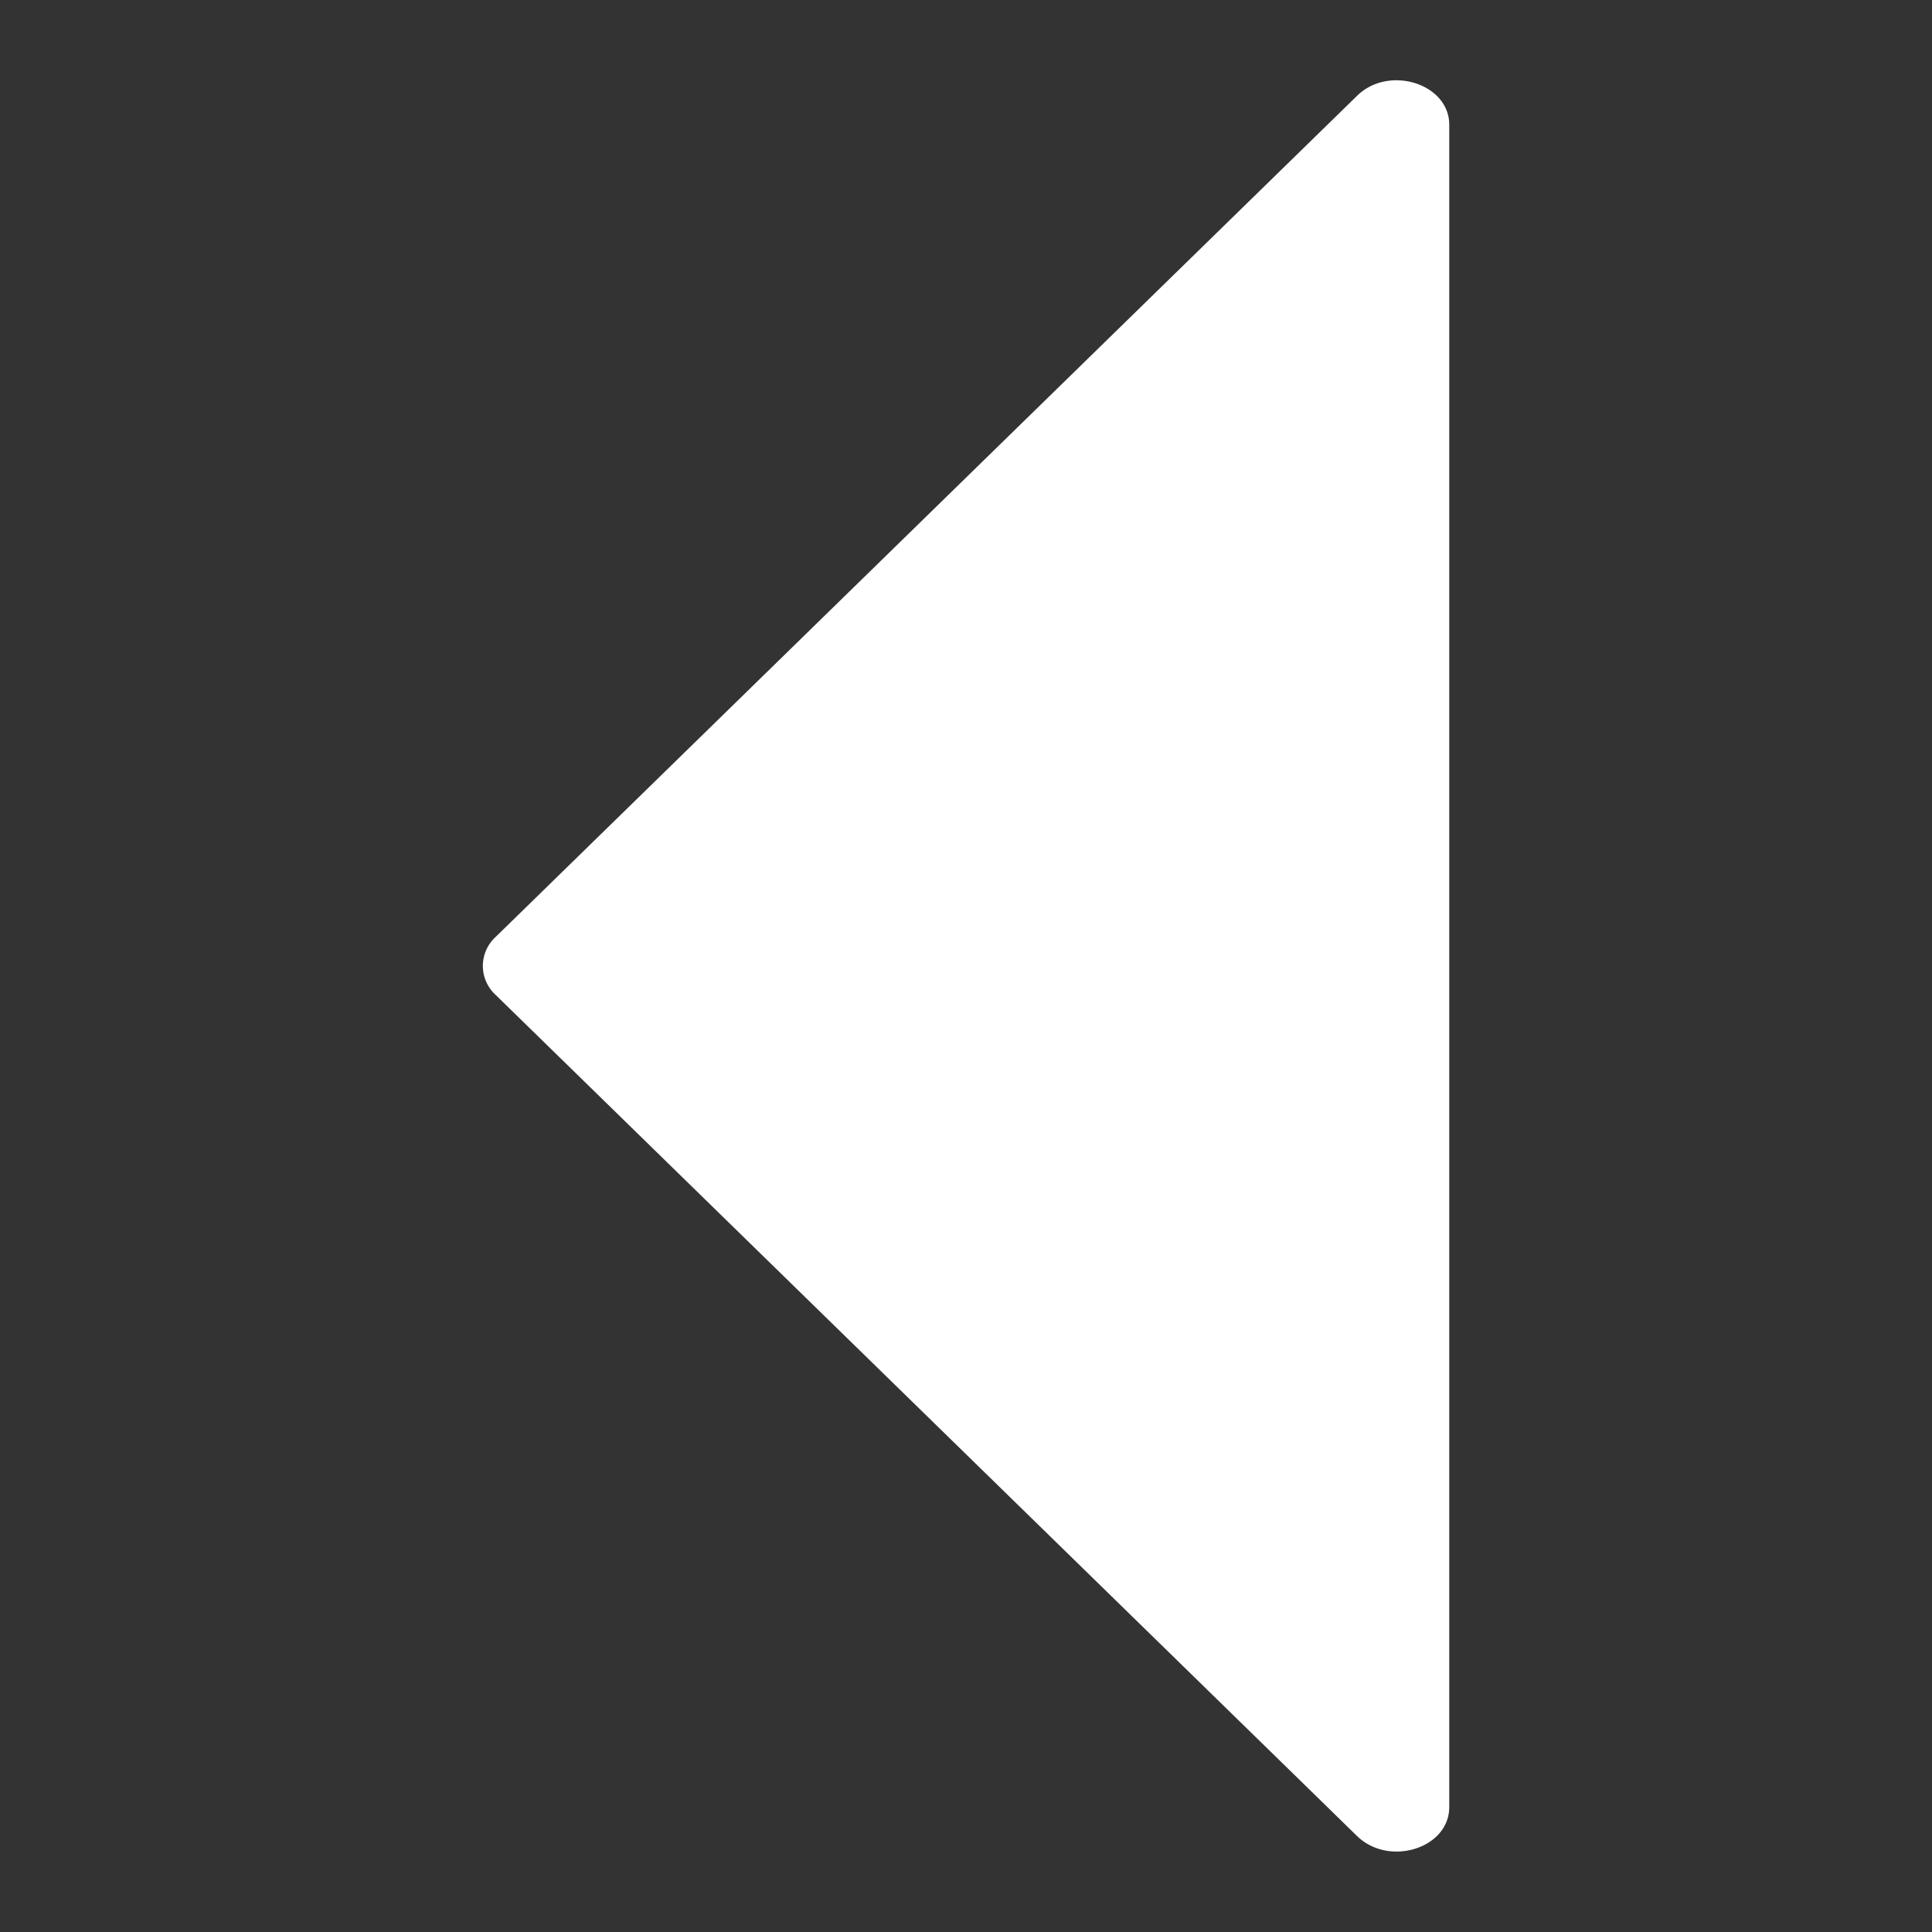 <svg xmlns="http://www.w3.org/2000/svg" xmlns:xlink="http://www.w3.org/1999/xlink" width="24" height="24" viewBox="0 0 24 24">
  <rect x="0" y="0" width="24" height="24" fill="#333333" stroke="none"/>
  <defs>
    <clipPath id="clip-path">
      <rect id="Rectangle_62991" data-name="Rectangle 62991" width="24" height="24" fill="#fff"/>
    </clipPath>
    <clipPath id="clip-我的报表_三角箭头_左">
      <rect width="24" height="24"/>
    </clipPath>
  </defs>
  <g id="我的报表_三角箭头_左" clip-path="url(#clip-我的报表_三角箭头_左)">
    <g id="下拉选单" transform="translate(24) rotate(90)" clip-path="url(#clip-path)">
      <path id="Path_55688" data-name="Path 55688" d="M681.05,1665.971l10.448-10.7c.386-.4.15-1.144-.36-1.144h-20.9c-.51,0-.746.749-.36,1.144l10.448,10.7A.488.488,0,0,0,681.05,1665.971Z" transform="translate(-668.689 -1648.13)" fill="#fff"/>
    </g>
  </g>
</svg>
